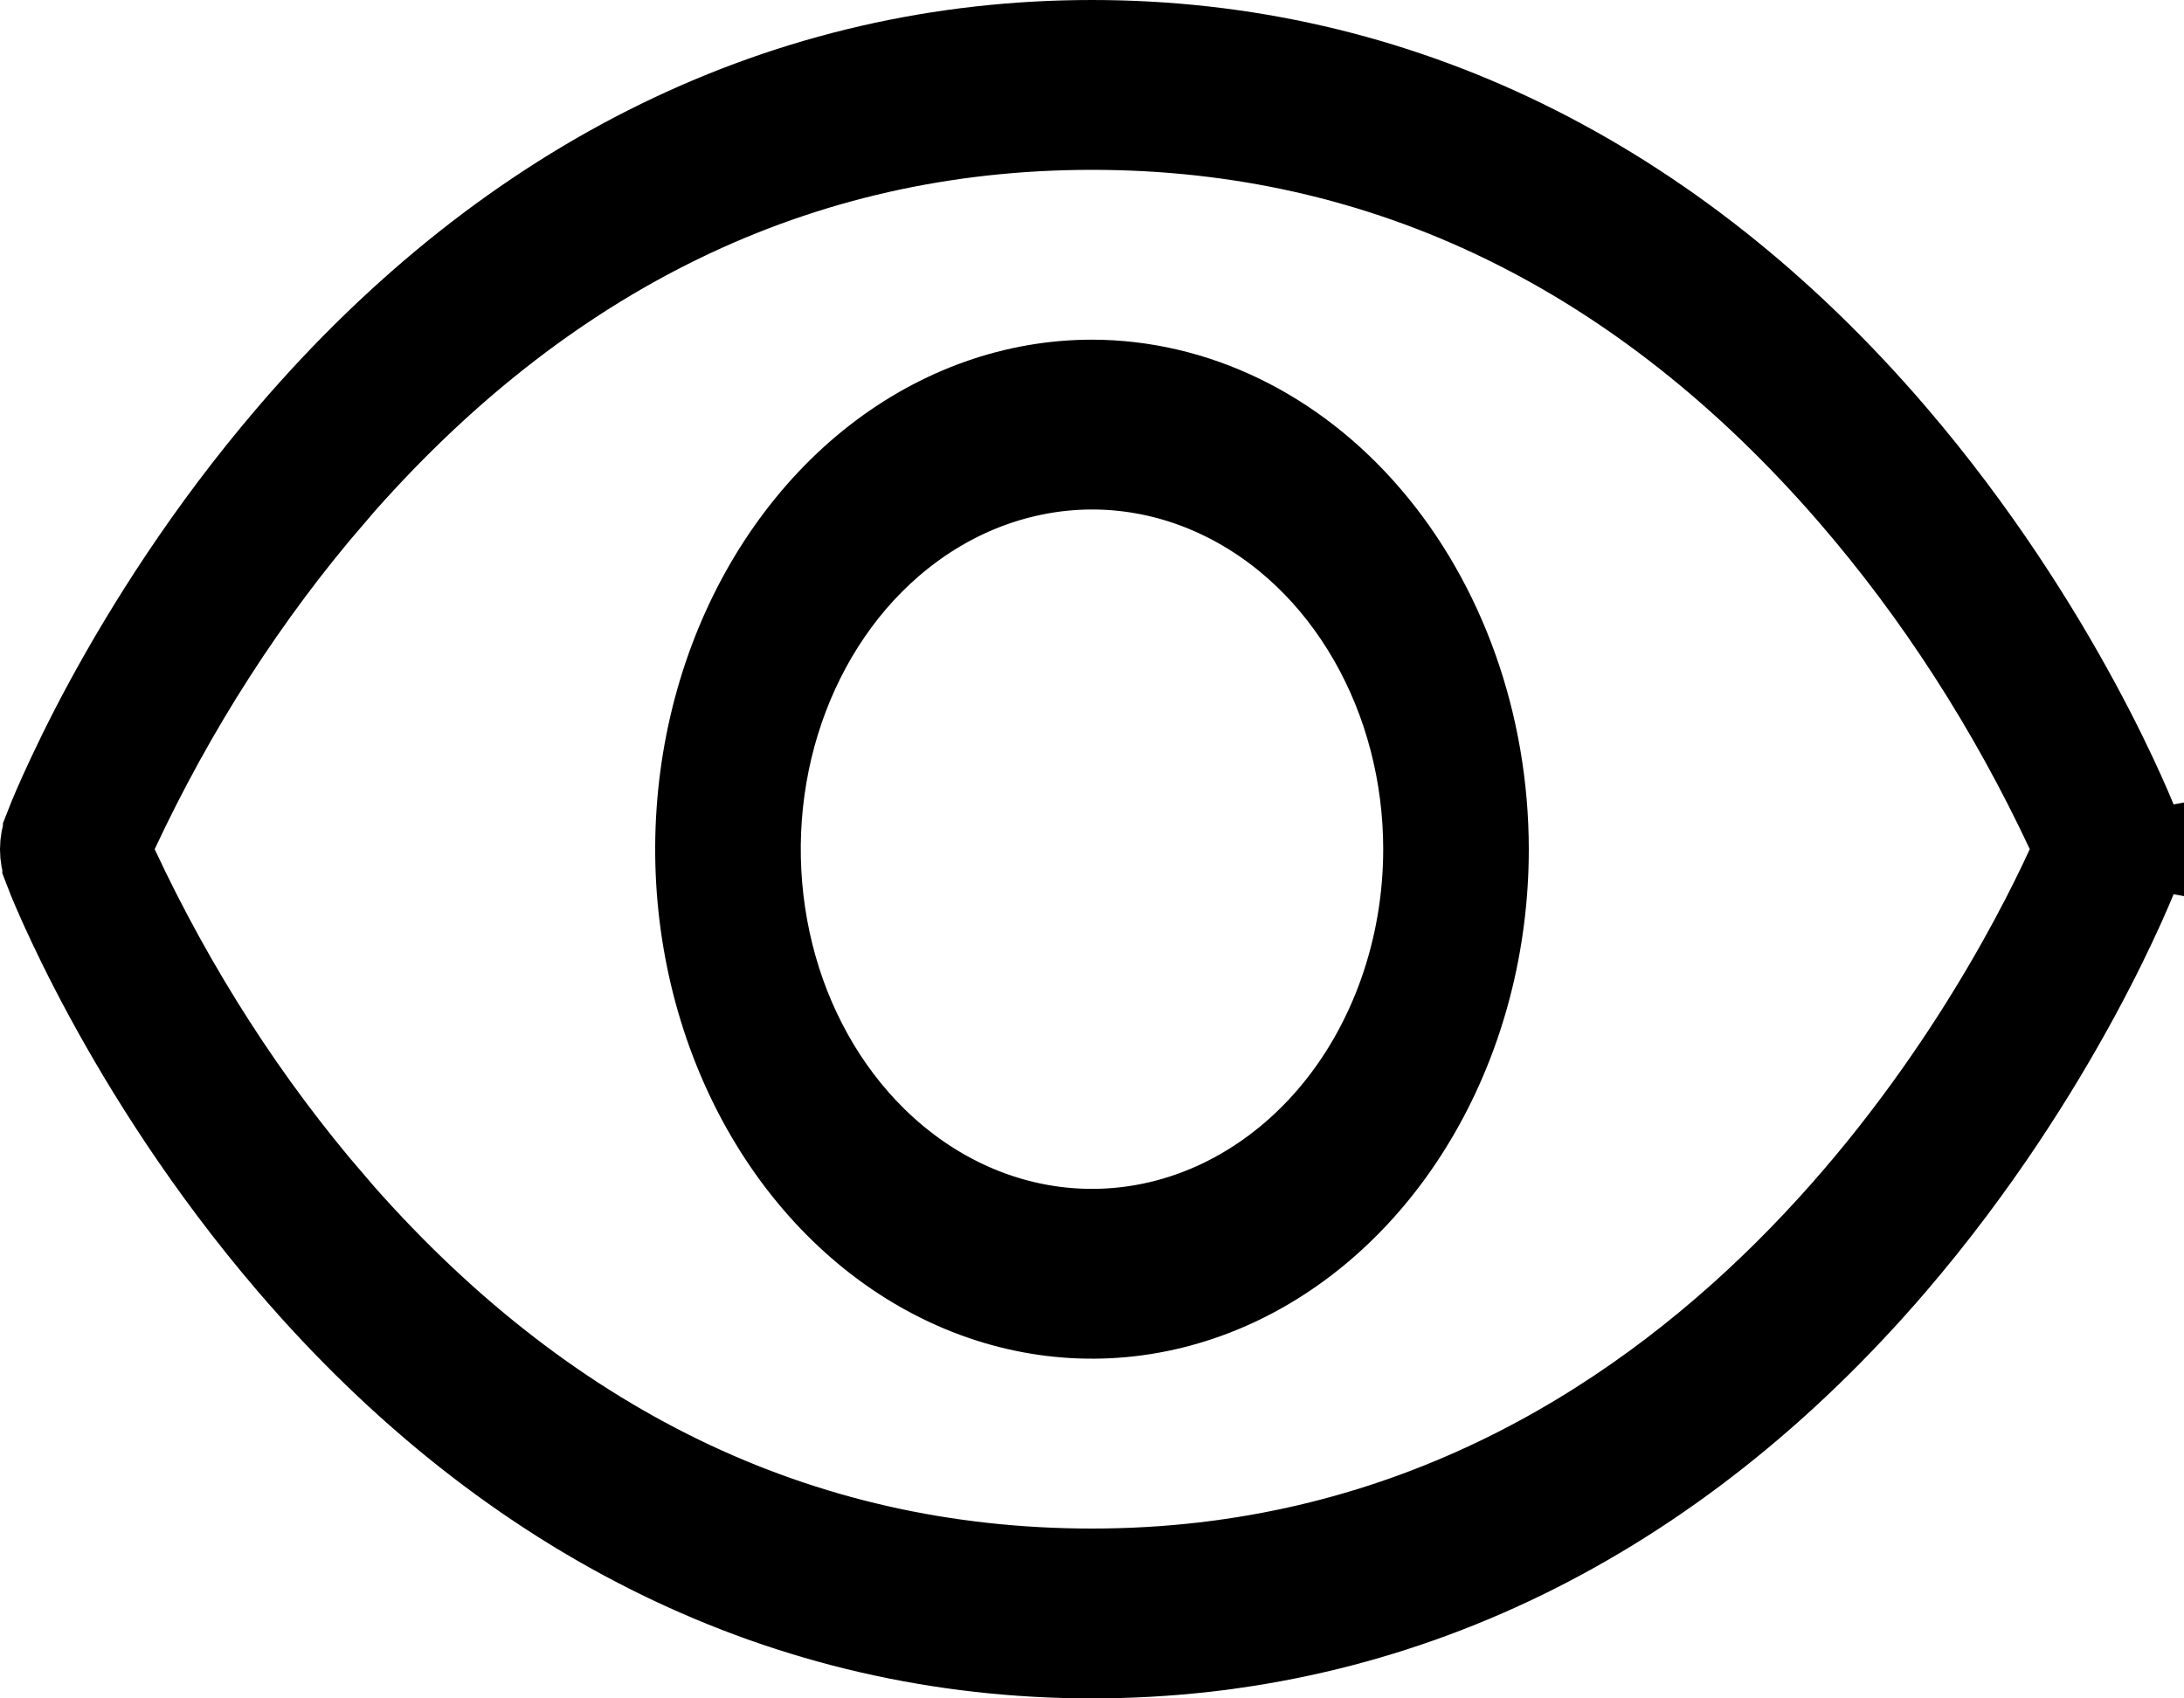 <svg xmlns="http://www.w3.org/2000/svg" width="18" height="14" viewBox="0 0 18 14" fill="none">
  <path d="M17.481 6.894L17.481 6.895C17.493 6.926 17.5 6.962 17.5 7.001C17.5 7.039 17.493 7.076 17.481 7.107L17.481 7.108C17.465 7.151 16.854 8.734 15.495 10.32C13.697 12.417 11.454 13.5 9 13.5C6.546 13.5 4.303 12.417 2.505 10.32C1.146 8.734 0.535 7.151 0.519 7.108L0.519 7.107C0.507 7.076 0.5 7.039 0.5 7.001C0.5 6.962 0.507 6.926 0.519 6.895L0.519 6.895L0.524 6.882C0.524 6.882 0.524 6.881 0.524 6.88C0.529 6.867 0.567 6.768 0.643 6.6C0.724 6.421 0.844 6.168 1.007 5.867C1.334 5.264 1.827 4.472 2.505 3.681C4.303 1.583 6.546 0.5 9 0.5C11.454 0.5 13.697 1.583 15.495 3.681C16.854 5.267 17.465 6.851 17.481 6.894ZM2.627 10.017L2.627 10.018C4.38 12.045 6.53 13.1 9 13.1C11.584 13.1 13.501 11.913 14.826 10.596C16.146 9.285 16.9 7.825 17.183 7.209L17.28 6.998L17.182 6.788C16.699 5.758 16.091 4.813 15.373 3.982L15.373 3.982C13.62 1.955 11.47 0.9 9 0.9C6.53 0.9 4.38 1.955 2.627 3.982L2.627 3.983C1.91 4.814 1.303 5.759 0.822 6.788L0.723 7L0.822 7.212C1.303 8.241 1.91 9.186 2.627 10.017ZM7.307 3.902C7.817 3.505 8.406 3.3 9 3.3C9.795 3.301 10.576 3.669 11.165 4.357C11.756 5.047 12.099 5.997 12.1 7C12.1 7.748 11.91 8.473 11.559 9.085C11.209 9.696 10.719 10.16 10.16 10.43C9.603 10.699 8.996 10.768 8.411 10.632C7.825 10.496 7.274 10.158 6.834 9.644C6.394 9.131 6.087 8.467 5.962 7.735C5.837 7.004 5.902 6.246 6.145 5.56C6.389 4.874 6.797 4.3 7.307 3.902ZM7.359 9.722C7.837 10.095 8.408 10.3 9 10.3C9.796 10.3 10.541 9.93 11.077 9.305C11.61 8.683 11.9 7.852 11.9 7C11.9 6.363 11.738 5.735 11.429 5.196C11.12 4.656 10.674 4.223 10.136 3.963C9.597 3.702 8.998 3.632 8.419 3.767C7.841 3.901 7.323 4.229 6.923 4.695C6.525 5.16 6.26 5.744 6.153 6.37C6.046 6.996 6.101 7.645 6.311 8.239C6.522 8.832 6.883 9.351 7.359 9.722ZM18 7.001C18 6.903 17.982 6.806 17.948 6.716V7.285C17.982 7.196 18 7.099 18 7.001Z" fill="black" stroke="black"/>
</svg>